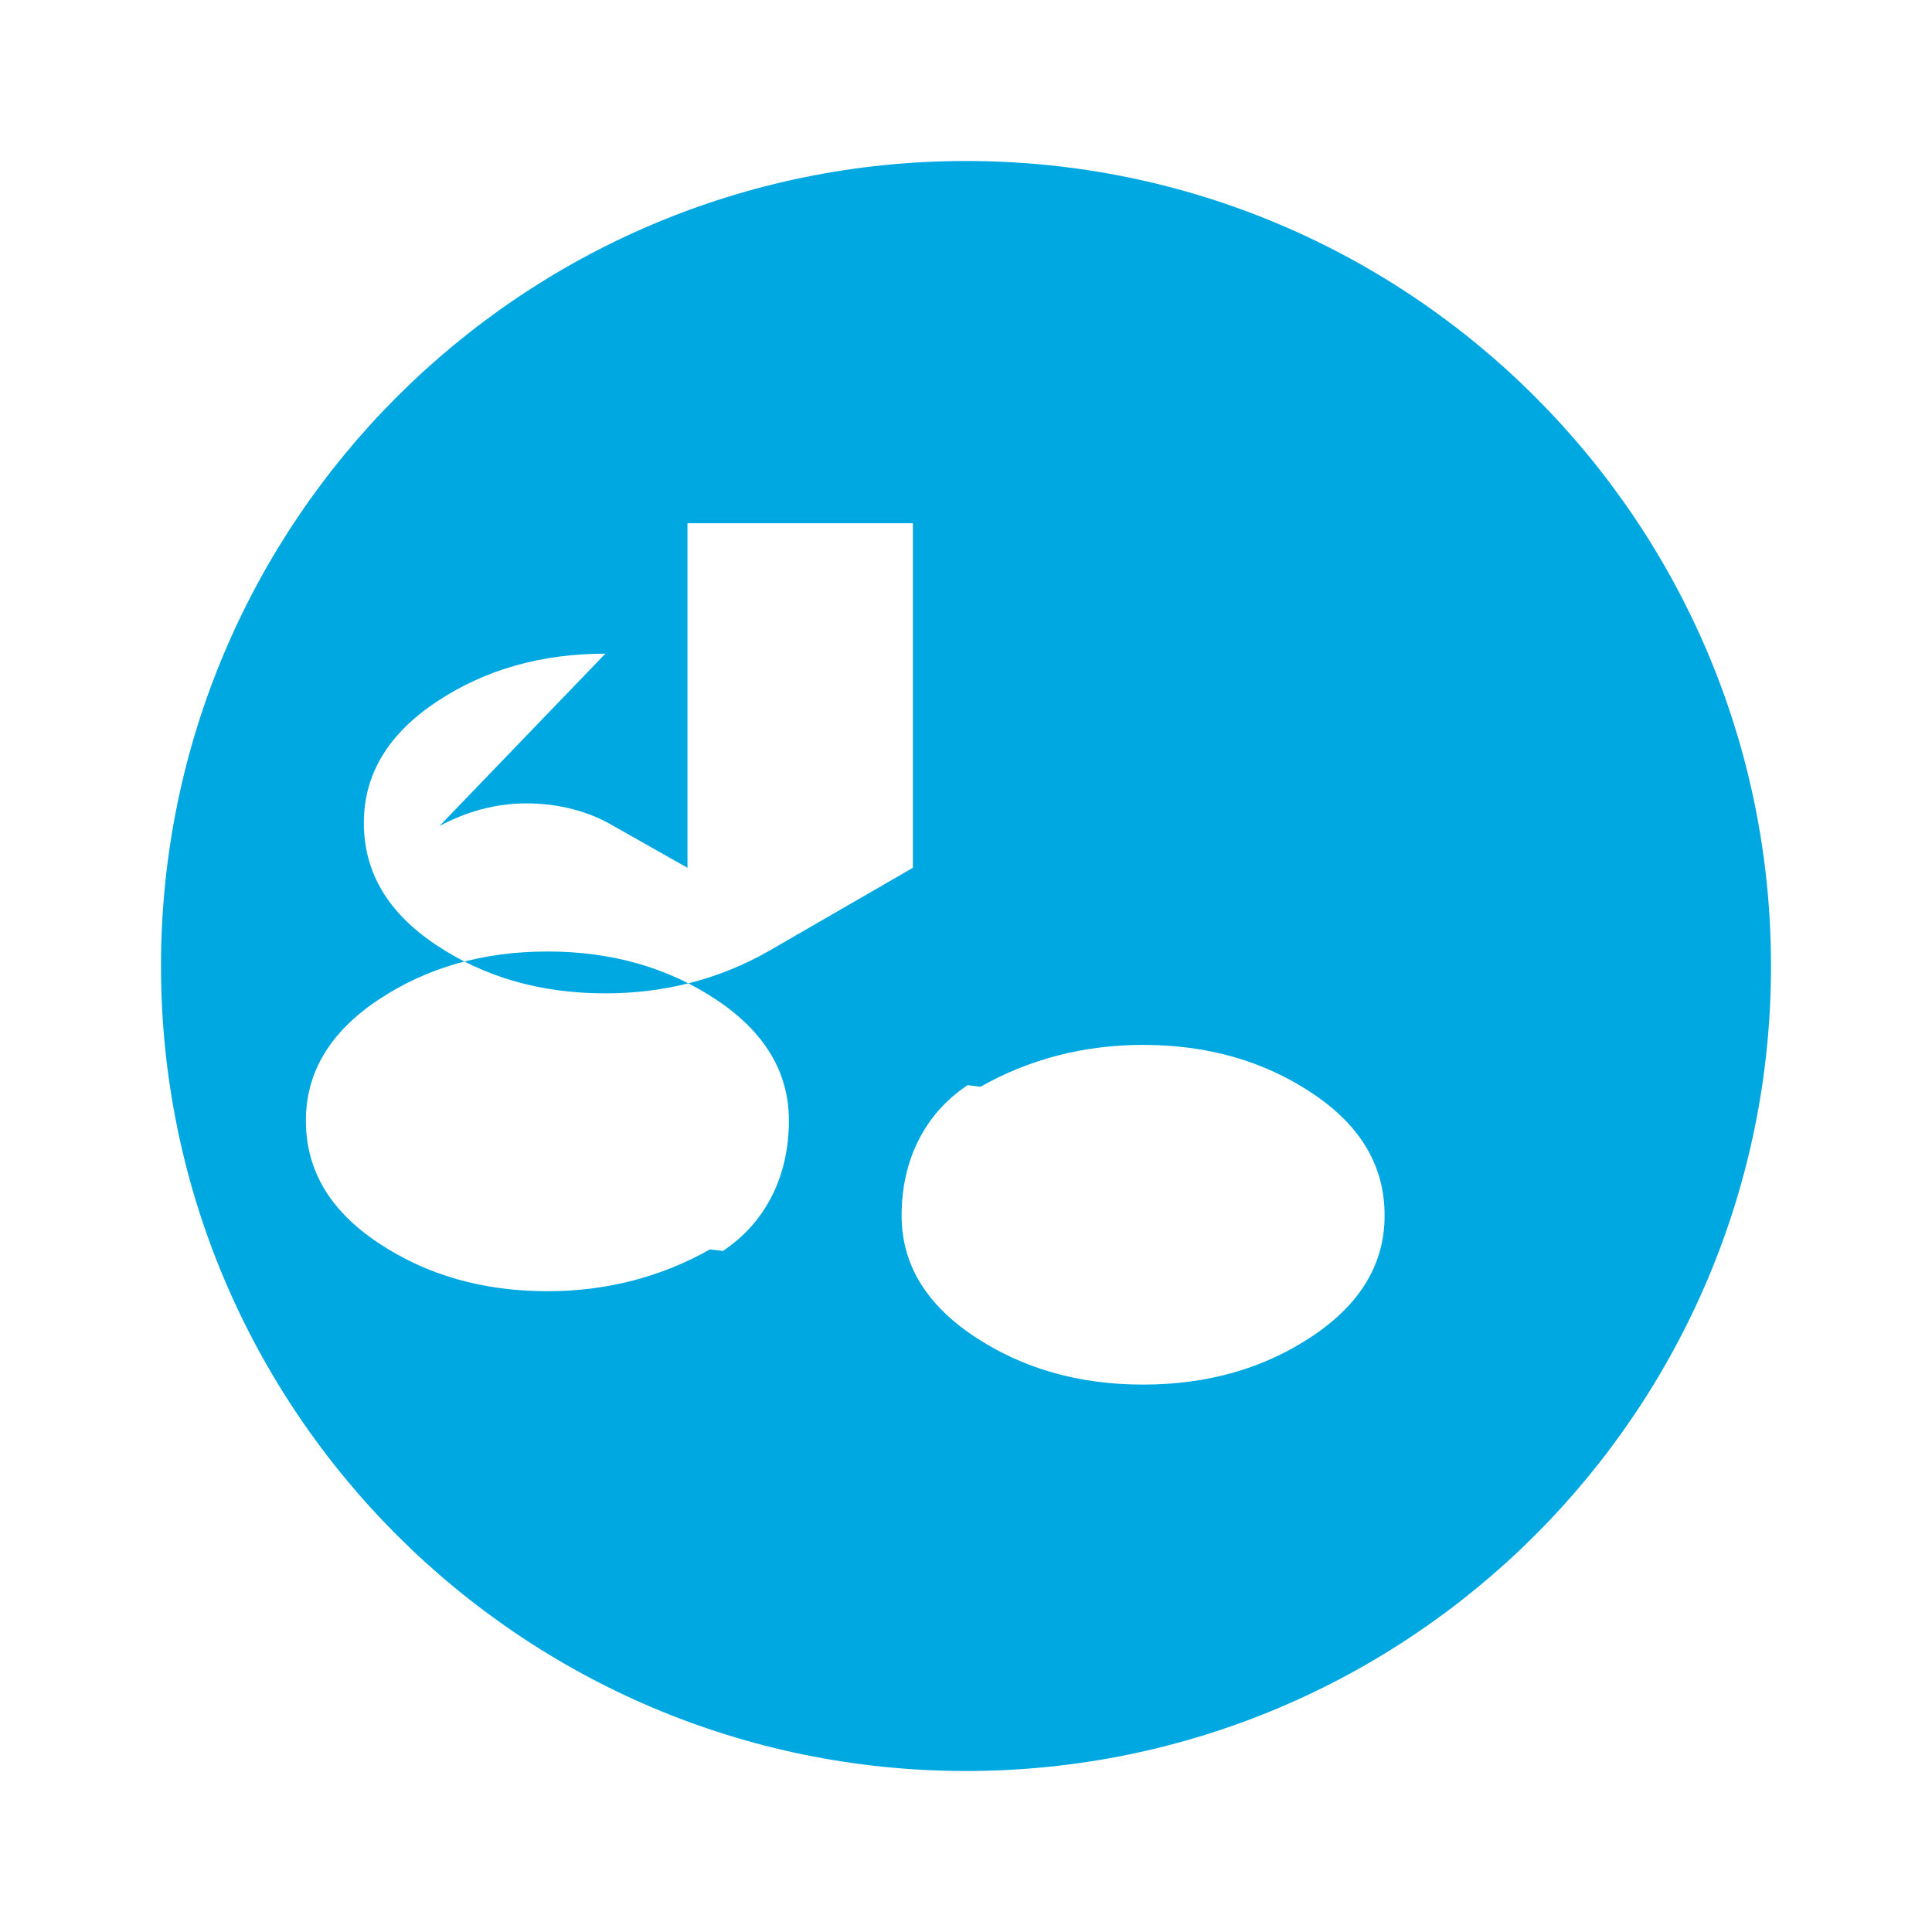 <svg fill="#00A8E1" viewBox="0 0 24 24" xmlns="http://www.w3.org/2000/svg"><path d="M12 2C6.48 2 2 6.48 2 12s4.48 10 10 10 10-4.48 10-10S17.52 2 12 2zm-3.18 13.52c-.6.34-1.28.52-2.02.52-.8 0-1.5-.2-2.1-.6-.6-.4-.9-.9-.9-1.52 0-.6.3-1.1.9-1.5.6-.4 1.3-.6 2.1-.6s1.5.2 2.1.6c.6.4.9.9.9 1.5 0 .68-.28 1.26-.82 1.62zm3.36-2.02c.6-.34 1.28-.52 2.02-.52.8 0 1.5.2 2.1.6.6.4.9.9.9 1.52 0 .6-.3 1.1-.9 1.5-.6.4-1.3.6-2.1.6s-1.5-.2-2.1-.6c-.6-.4-.9-.9-.9-1.5 0-.68.28-1.26.82-1.62zm-6.72-3.24c.34-.18.7-.28 1.08-.28.4 0 .78.1 1.08.28l.92.52V6.5h2.8v4.28l-1.8 1.04c-.6.34-1.28.52-2.02.52-.8 0-1.5-.2-2.1-.6-.6-.4-.9-.9-.9-1.52 0-.6.3-1.1.9-1.5.6-.4 1.3-.6 2.1-.6z"/></svg>